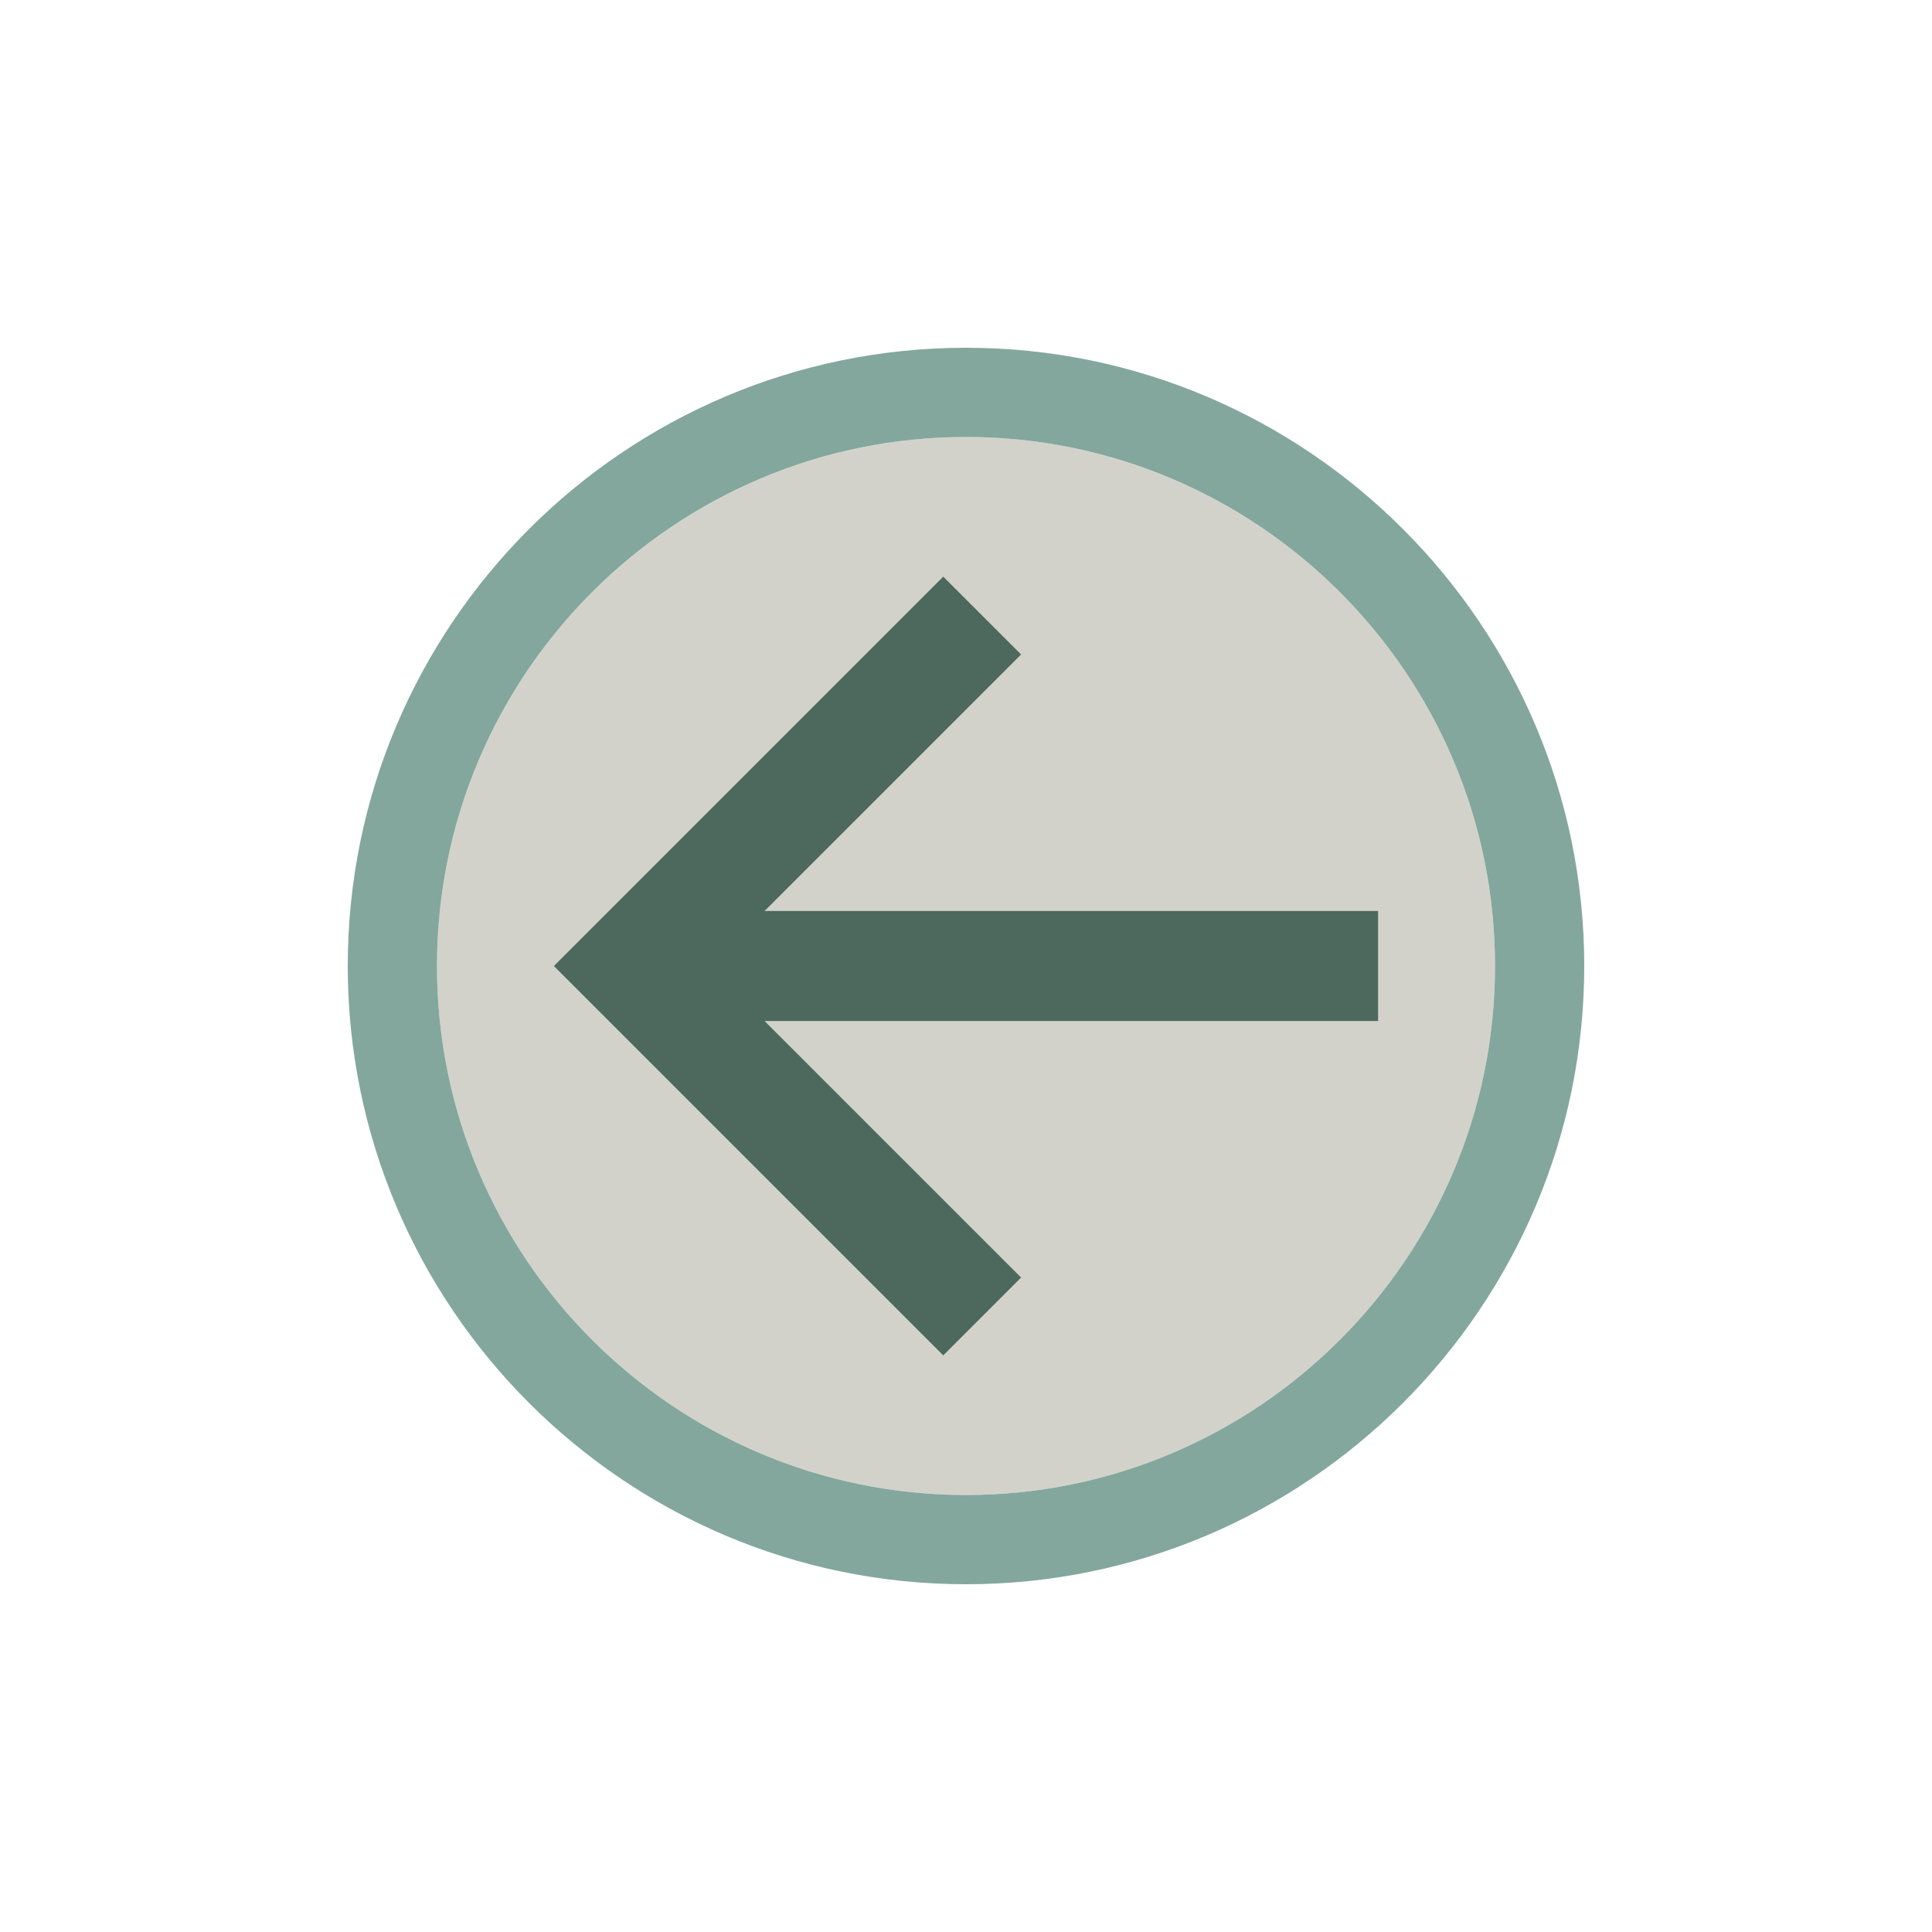 <svg xml:space="preserve" viewBox="0 0 100 100" y="0" x="0" xmlns="http://www.w3.org/2000/svg" id="Layer_1" version="1.1" style="height: 100%; width: 100%; background: transparent" width="296px" height="296px"><g class="ldl-scale" style="transform-origin: 50% 50%; transform: scale(0.8);"><g class="ldl-ani"><g class="ldl-layer"><g class="ldl-ani" style="transform-origin: 50px 50px; animation: 1.111s linear -0.741s infinite normal forwards running static-cae130e9-1e3e-46b2-bd97-d4b50faa68e1;"><path fill="#cccccb" d="M50 15.773c-18.872 0-34.227 15.354-34.227 34.227S31.128 84.227 50 84.227 84.227 68.872 84.227 50 68.872 15.773 50 15.773zm26.666 37.791H36.975l16.594 16.594-5.039 5.039L23.333 50l25.196-25.196 5.039 5.039-16.593 16.594h39.691v7.127z" style="fill: rgb(210, 210, 203);"></path></g></g><g class="ldl-layer"><g class="ldl-ani" style="transform-origin: 50px 50px; animation: 1.111s linear -0.926s infinite normal forwards running static-cae130e9-1e3e-46b2-bd97-d4b50faa68e1;"><path d="M53.569 29.843l-5.04-5.039L23.333 50l25.196 25.197 5.04-5.04-16.594-16.593h39.691v-7.127H36.975z" fill="#999998" style="fill: rgb(77, 105, 93);"></path></g></g><g class="ldl-layer"><g class="ldl-ani" style="transform-origin: 50px 50px; animation: 1.111s linear -1.111s infinite normal forwards running static-cae130e9-1e3e-46b2-bd97-d4b50faa68e1;"><path fill="#323232" d="M50 10c-22.056 0-40 17.944-40 40s17.944 40 40 40 40-17.944 40-40-17.944-40-40-40zm0 74.227c-18.872 0-34.227-15.354-34.227-34.227S31.128 15.773 50 15.773 84.227 31.128 84.227 50 68.872 84.227 50 84.227z" style="fill: rgb(131, 167, 157);"></path></g></g></g></g></svg>